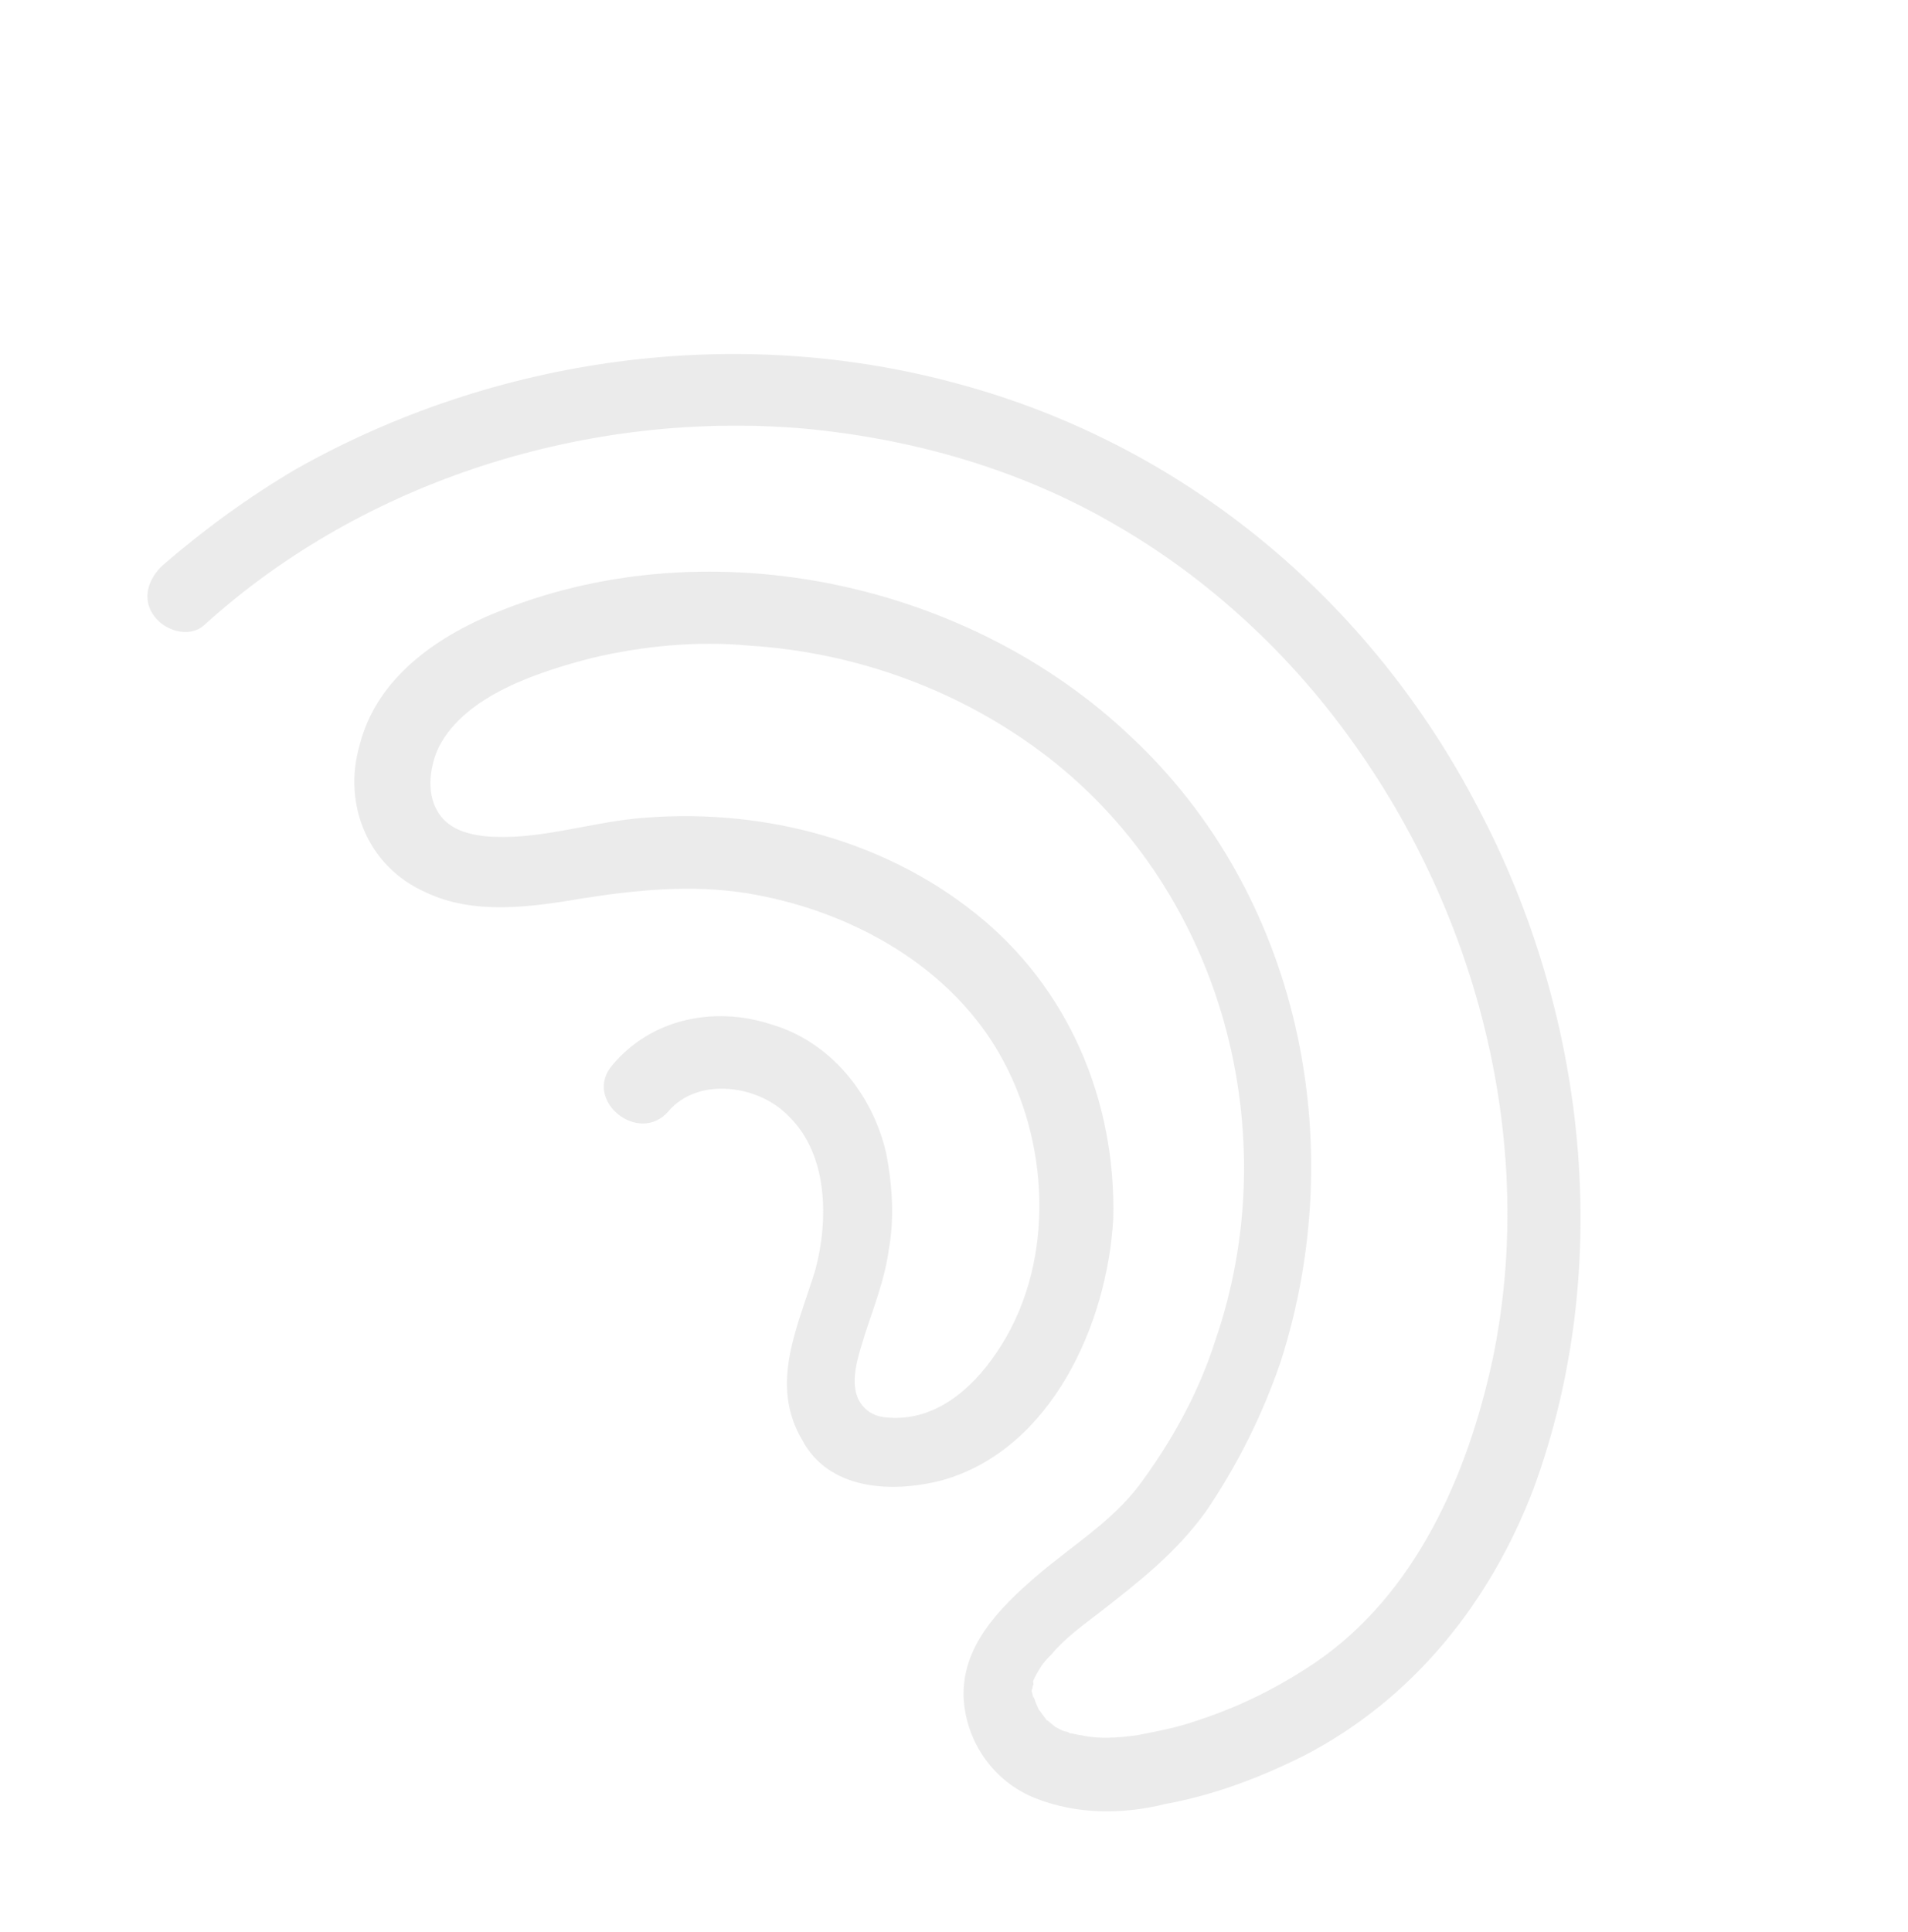<svg width="398" height="403" viewBox="0 0 398 403" fill="none" xmlns="http://www.w3.org/2000/svg">
<path opacity="0.5" d="M42.742 130.24C76.041 100.108 122.726 85.573 167.525 89.368C190.097 91.447 212.559 97.766 232.413 109.311C251.922 120.493 268.841 136.194 281.81 154.254C308.436 191.101 320.642 238.837 311.363 283.465C306.143 307.707 295.254 332.488 274.383 346.723C266.829 351.804 258.948 355.814 250.035 358.734C245.397 360.365 241.847 360.967 237.227 361.892C232.97 362.473 229.075 362.712 225.561 361.902C224.854 361.881 223.804 361.496 223.097 361.475C221.684 361.434 222.391 361.455 223.097 361.475C222.753 361.112 222.046 361.091 222.046 361.091C220.996 360.706 220.652 360.343 219.601 359.958C220.996 360.706 218.913 359.231 218.568 358.867C217.174 358.119 218.913 359.231 217.88 358.14C217.536 357.776 216.177 355.615 216.848 357.049C216.522 355.978 216.177 355.615 215.851 354.544C215.851 354.544 215.525 353.474 215.507 354.181C215.525 353.474 215.181 353.11 215.2 352.404C215.236 350.991 215.181 353.11 215.2 352.404C215.562 352.061 215.218 351.697 215.58 351.354C215.598 350.648 215.236 350.991 215.979 349.598C216.722 348.206 217.464 346.814 219.276 345.099C221.831 341.993 225.436 339.27 229.041 336.548C237.339 330.075 245.274 323.945 251.506 315.29C258.119 305.585 263.337 295.132 267.161 283.931C281.766 238.399 271.083 186.465 235.869 153.608C202.05 121.498 148.61 110.024 105.041 127.125C91.472 132.382 78.519 141.193 74.967 155.584C71.469 167.856 76.794 180.741 88.678 186.041C98.804 190.935 110.869 189.169 121.521 187.362C132.879 185.575 144.22 184.495 155.488 186.241C177.316 189.713 198.927 201.663 209.378 221.417C219.159 239.736 219.935 264.508 207.815 282.182C202.669 289.809 195.078 296.303 185.549 295.668C182.723 295.585 180.278 294.452 178.938 291.585C177.271 287.646 179.174 282.399 180.334 278.544C182.255 272.59 184.519 267 185.39 260.662C186.622 253.981 186.097 246.894 184.848 240.493C181.987 228.034 173.075 217.165 160.793 213.621C148.873 209.735 135.721 212.529 127.695 222.192C121.499 229.434 133.273 238.974 139.469 231.731C145.666 224.489 158.346 226.277 164.541 232.824C172.819 240.846 172.818 254.634 170.082 264.807C166.602 276.372 160.279 288.56 167.397 300.437C172.795 310.496 185.494 311.577 196.526 308.72C219.316 302.32 230.949 276.146 232.219 254.263C232.855 229.533 222.857 205.904 203.457 190.483C183.713 174.698 157.717 168.276 132.555 170.716C121.921 171.817 111.577 175.401 100.997 174.383C97.121 173.915 93.262 172.741 91.233 169.145C88.861 165.186 89.713 159.554 91.579 155.72C97.159 144.924 112.485 140.073 123.518 137.216C134.188 134.702 145.529 133.622 156.108 134.64C178.698 136.013 200.762 144.088 218.786 158.054C255.177 186.35 268.379 236.59 253.484 279.639C250.023 290.497 244.461 300.586 237.503 309.927C231.651 317.533 223.753 322.25 216.162 328.744C208.208 335.581 200.581 343.488 201.015 354.107C201.485 363.314 207.281 371.616 216.031 375.056C224.78 378.496 234.327 378.423 243.222 376.211C253.168 374.382 262.805 370.777 272.117 366.102C294.69 354.392 310.76 334.36 319.856 310.586C336.962 264.067 330.898 211.209 308.311 168.47C285.743 125.025 246.979 92.77 199.934 80.07C153.596 67.391 103.216 74.392 61.603 97.915C51.91 103.64 42.544 110.435 33.866 117.957C30.968 120.7 29.445 124.898 32.181 128.514C34.227 131.403 39.481 133.325 42.742 130.24Z" fill="#D8D8D8"/>
</svg>
